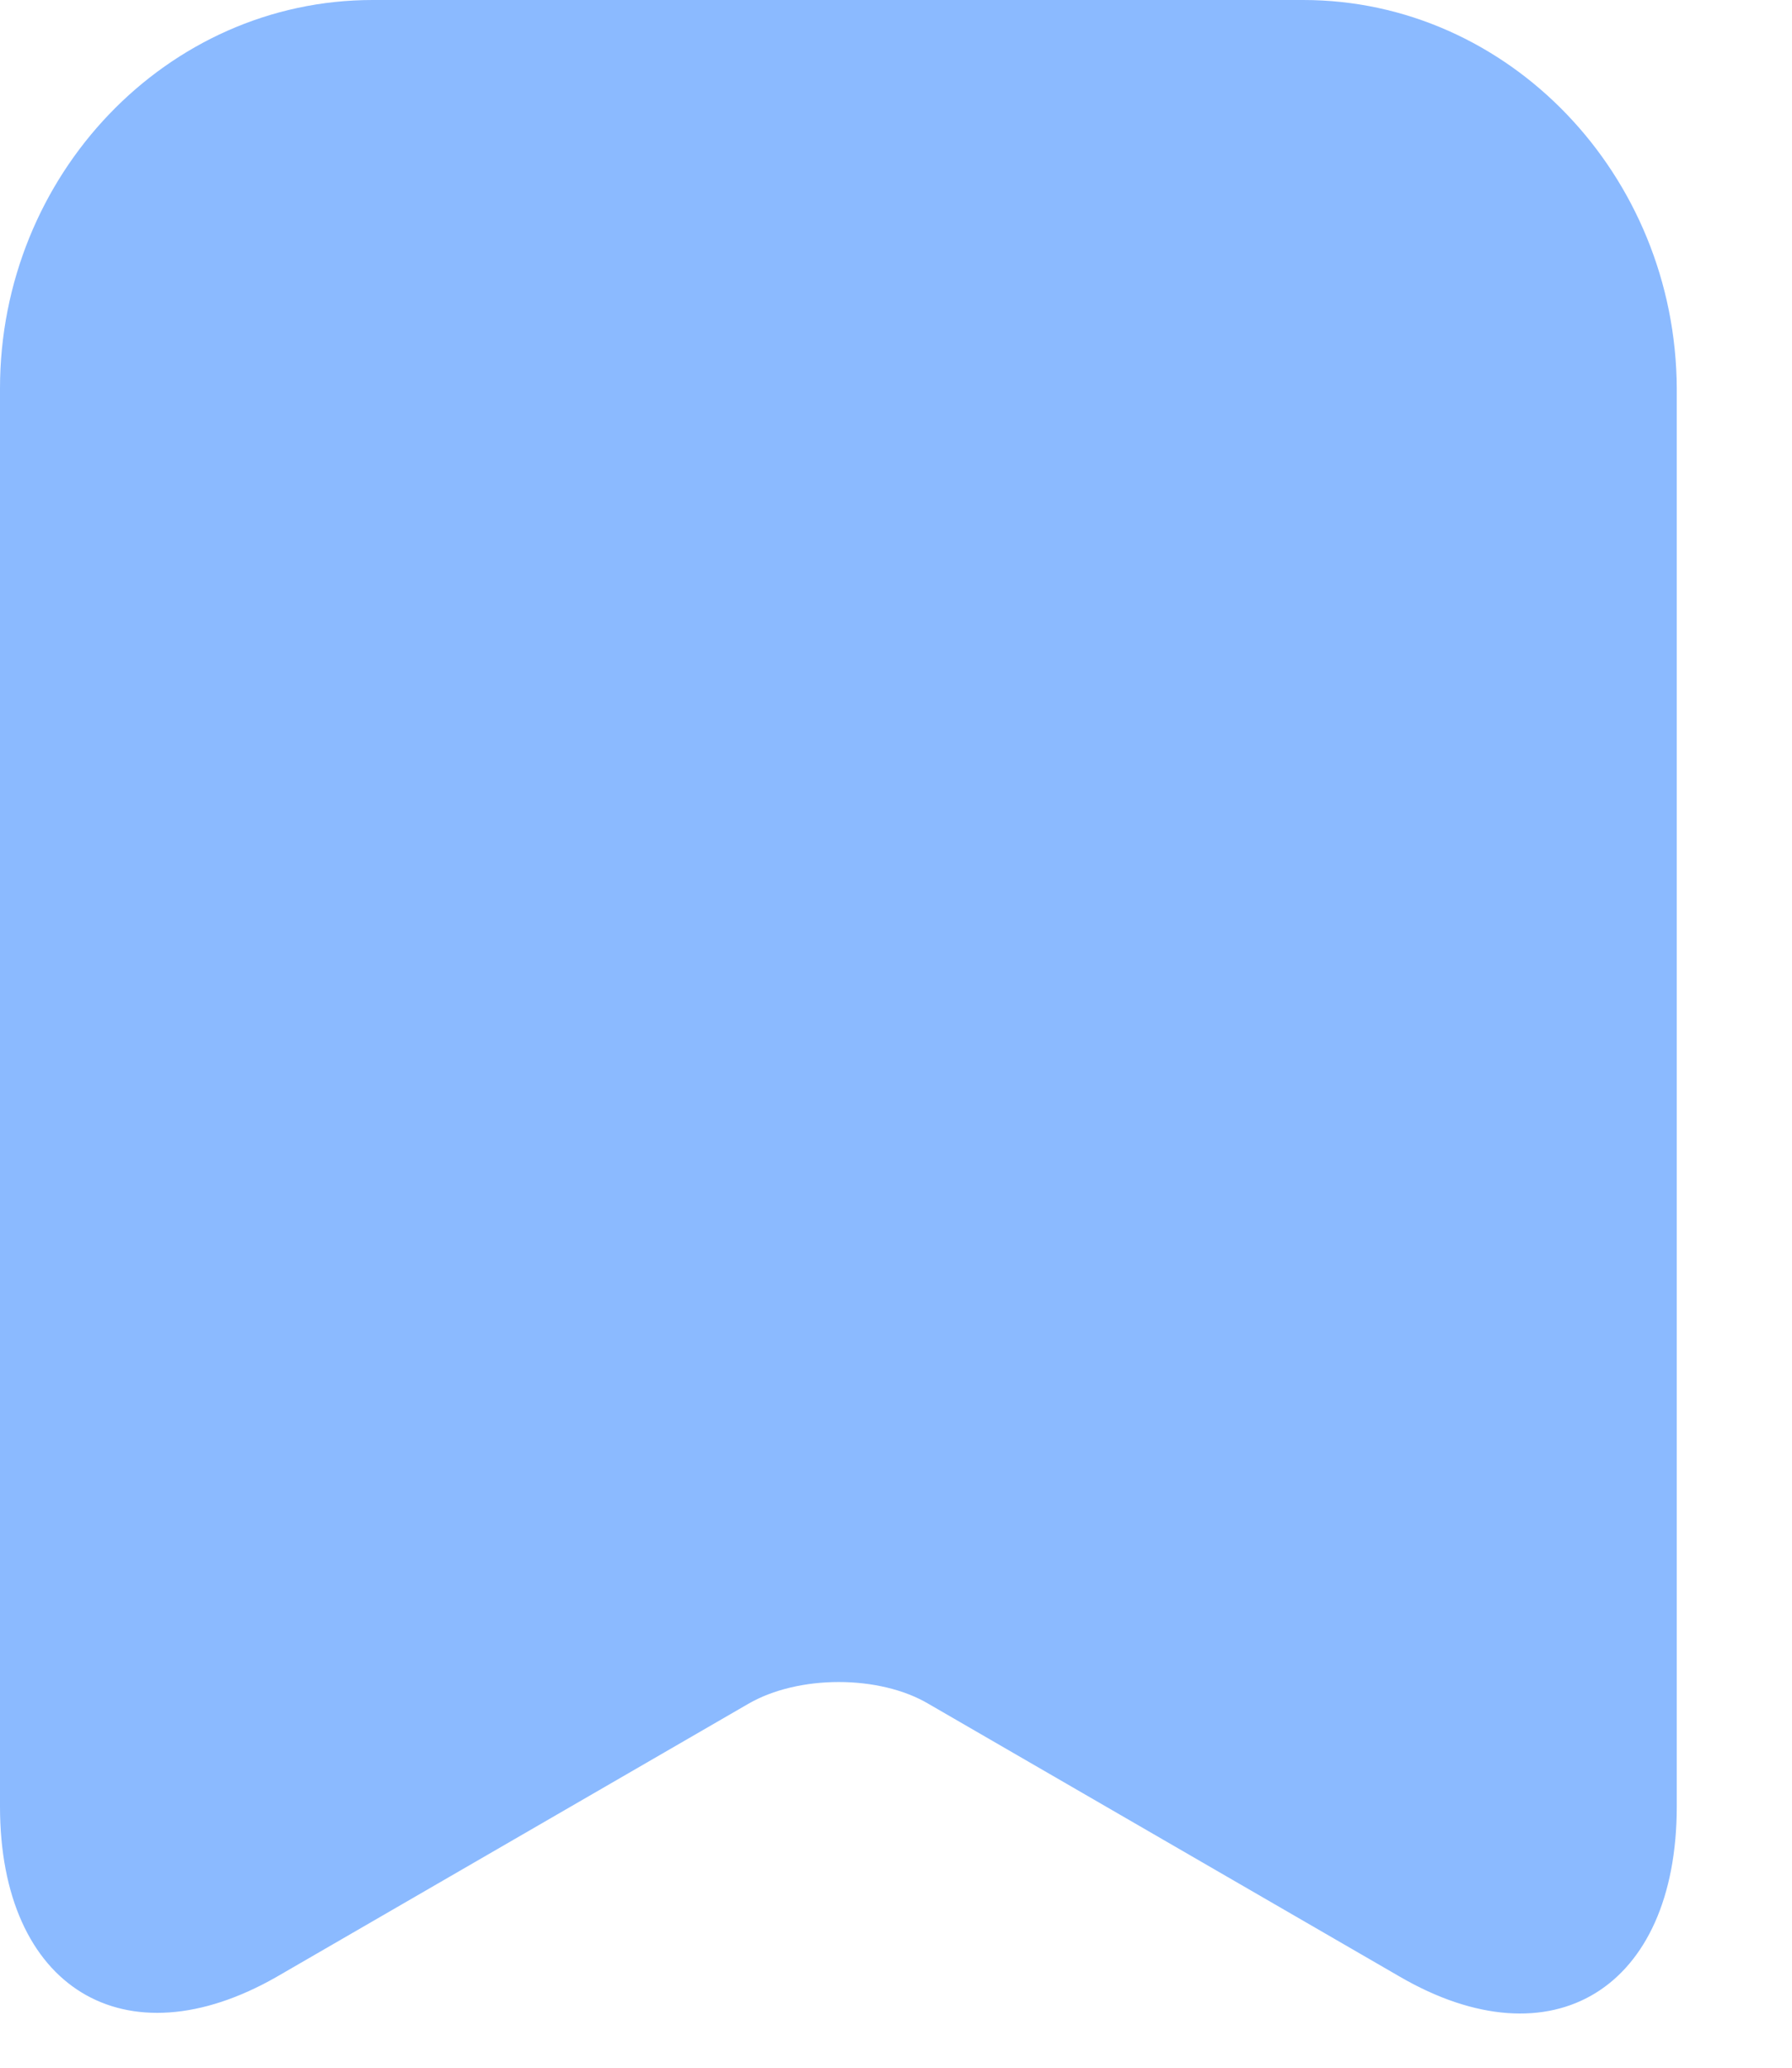 <svg width="13" height="15" viewBox="0 0 13 15" fill="none" xmlns="http://www.w3.org/2000/svg">
<path id="Vector" d="M9.454 0H2.703C1.211 0 0 1.27 0 2.818V13.105C0 14.419 0.903 14.974 2.01 14.339L5.427 12.361C5.791 12.149 6.38 12.149 6.737 12.361L10.154 14.339C11.26 14.982 12.164 14.427 12.164 13.105V2.818C12.157 1.27 10.945 0 9.454 0Z" fill="#8BBAFF"/>
</svg>
